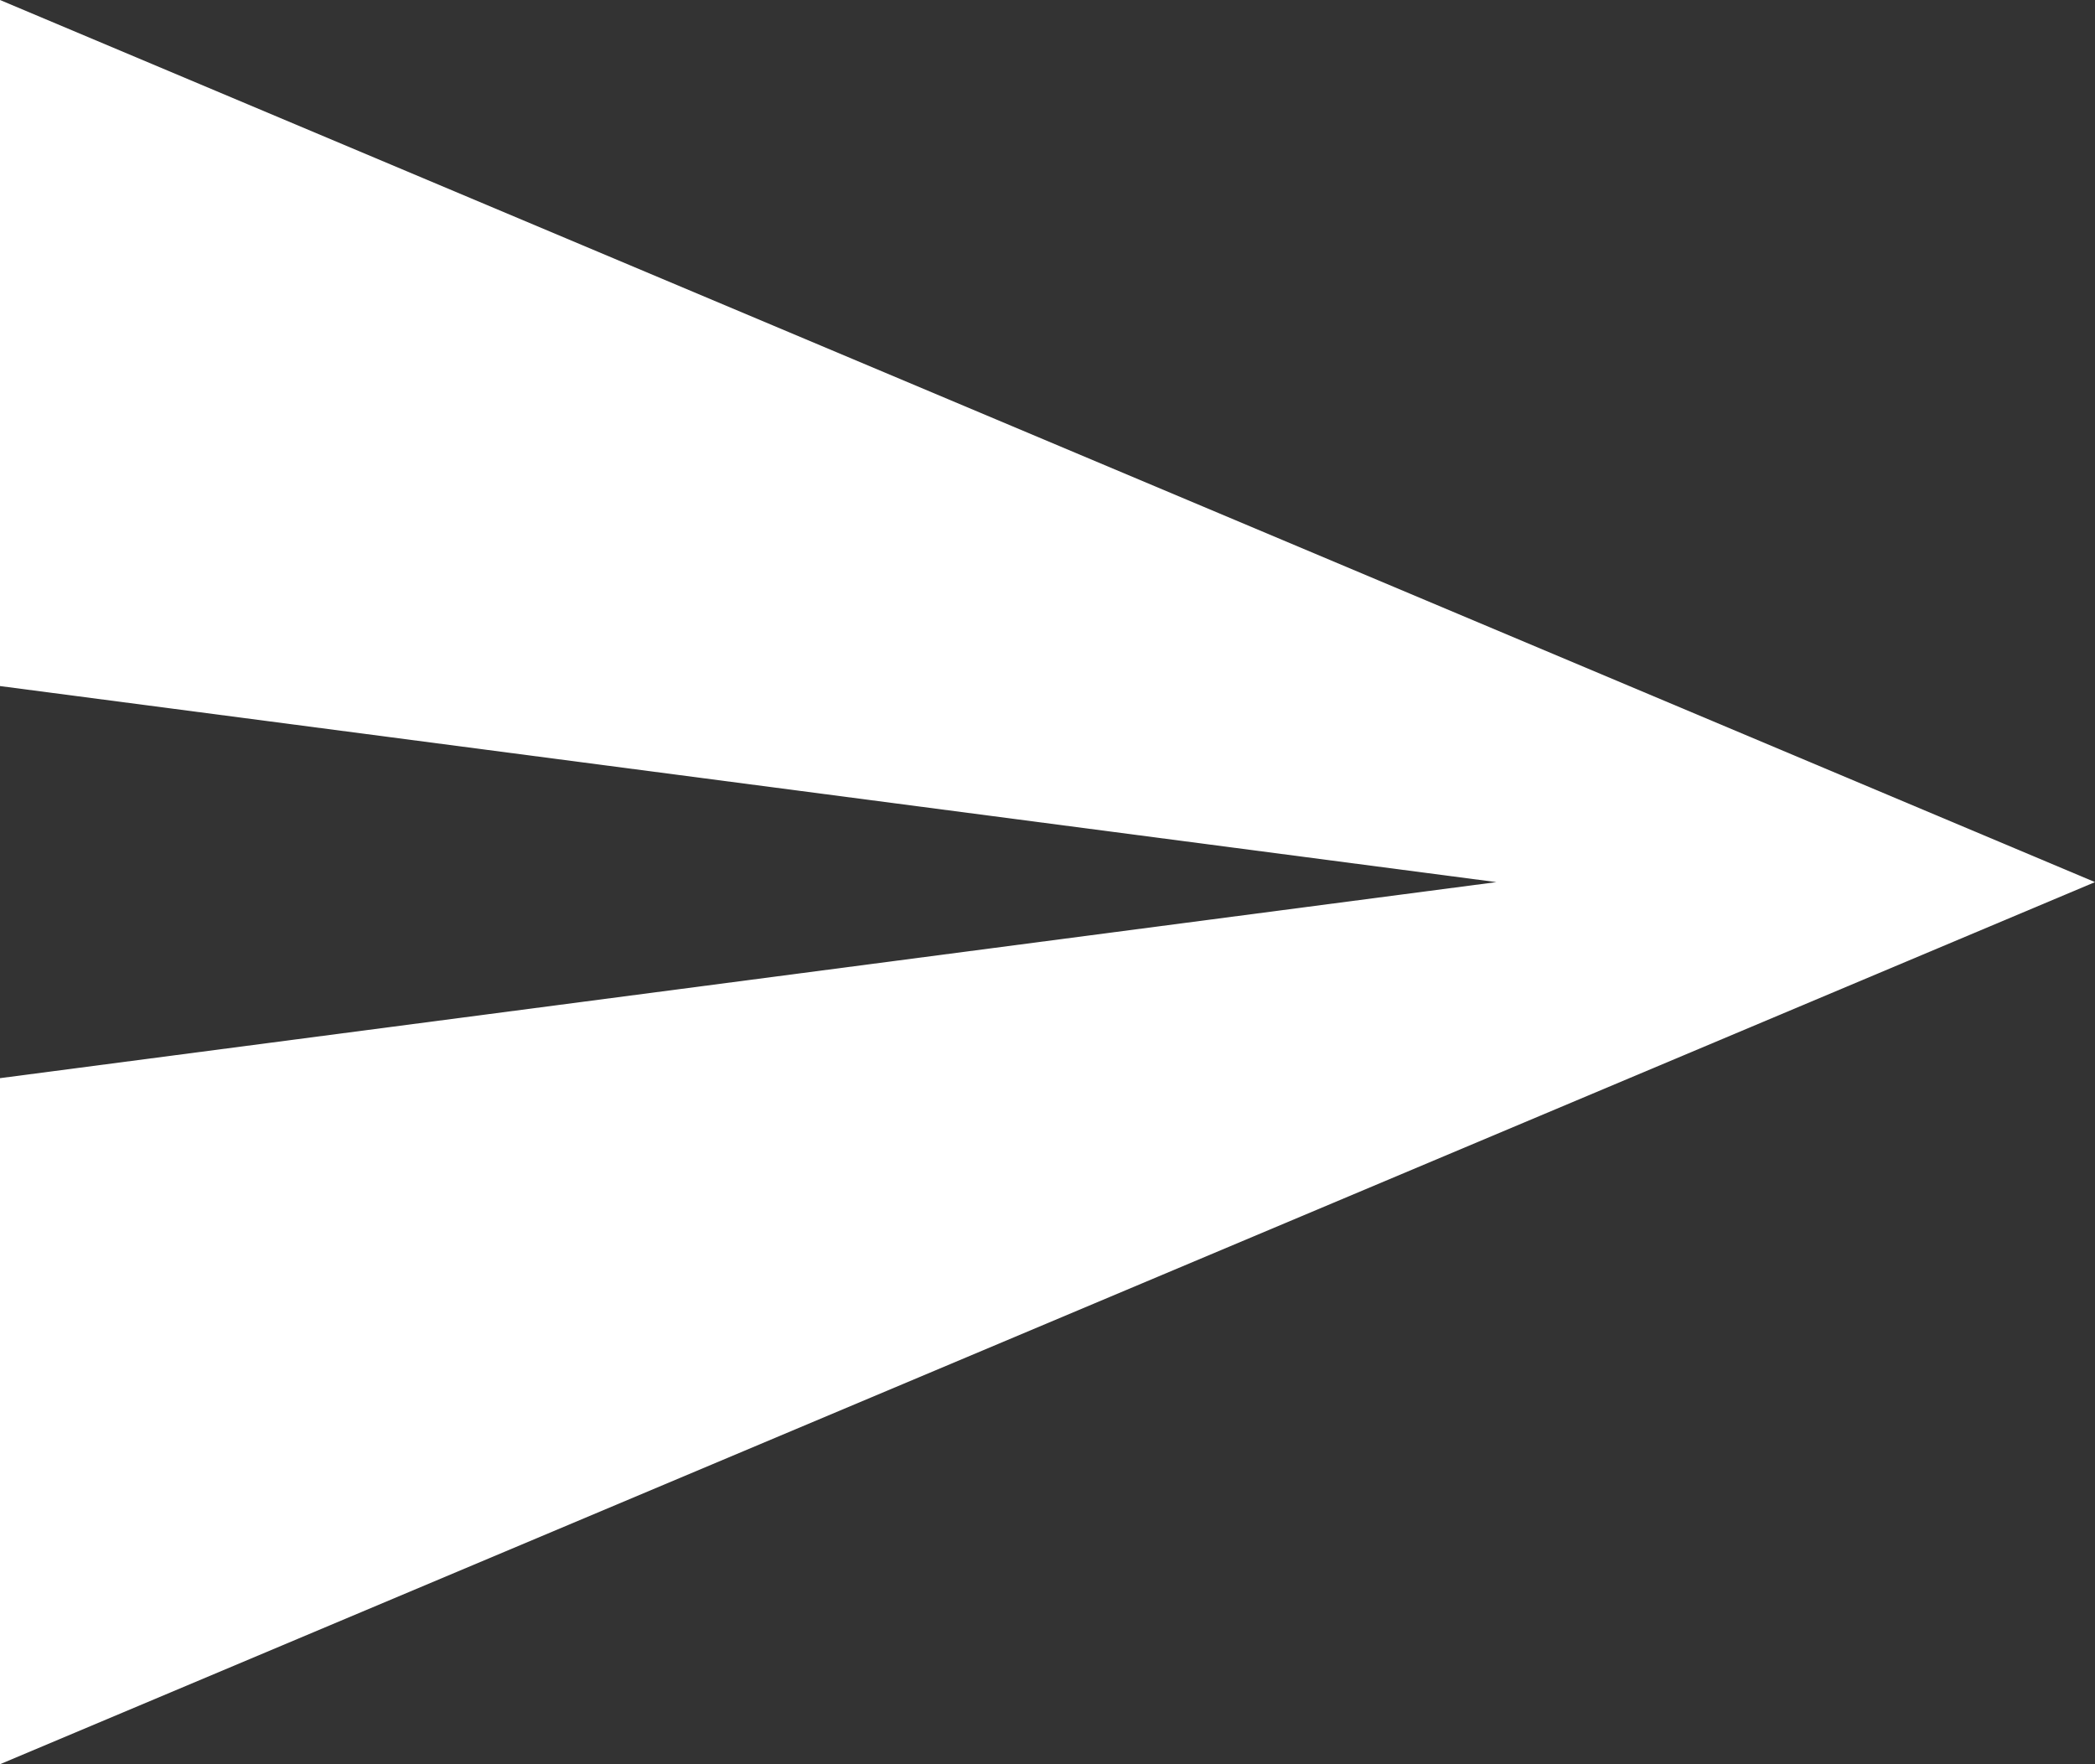 <svg width="19" height="16" viewBox="0 0 19 16" fill="none" xmlns="http://www.w3.org/2000/svg">
<rect x="0" y="0" width="19" height="16" fill="#333333" stroke="none"/>
<path d="M0 16L19 8L0 0V6.222L13.571 8L0 9.778V16Z" fill="white"/>
</svg>
